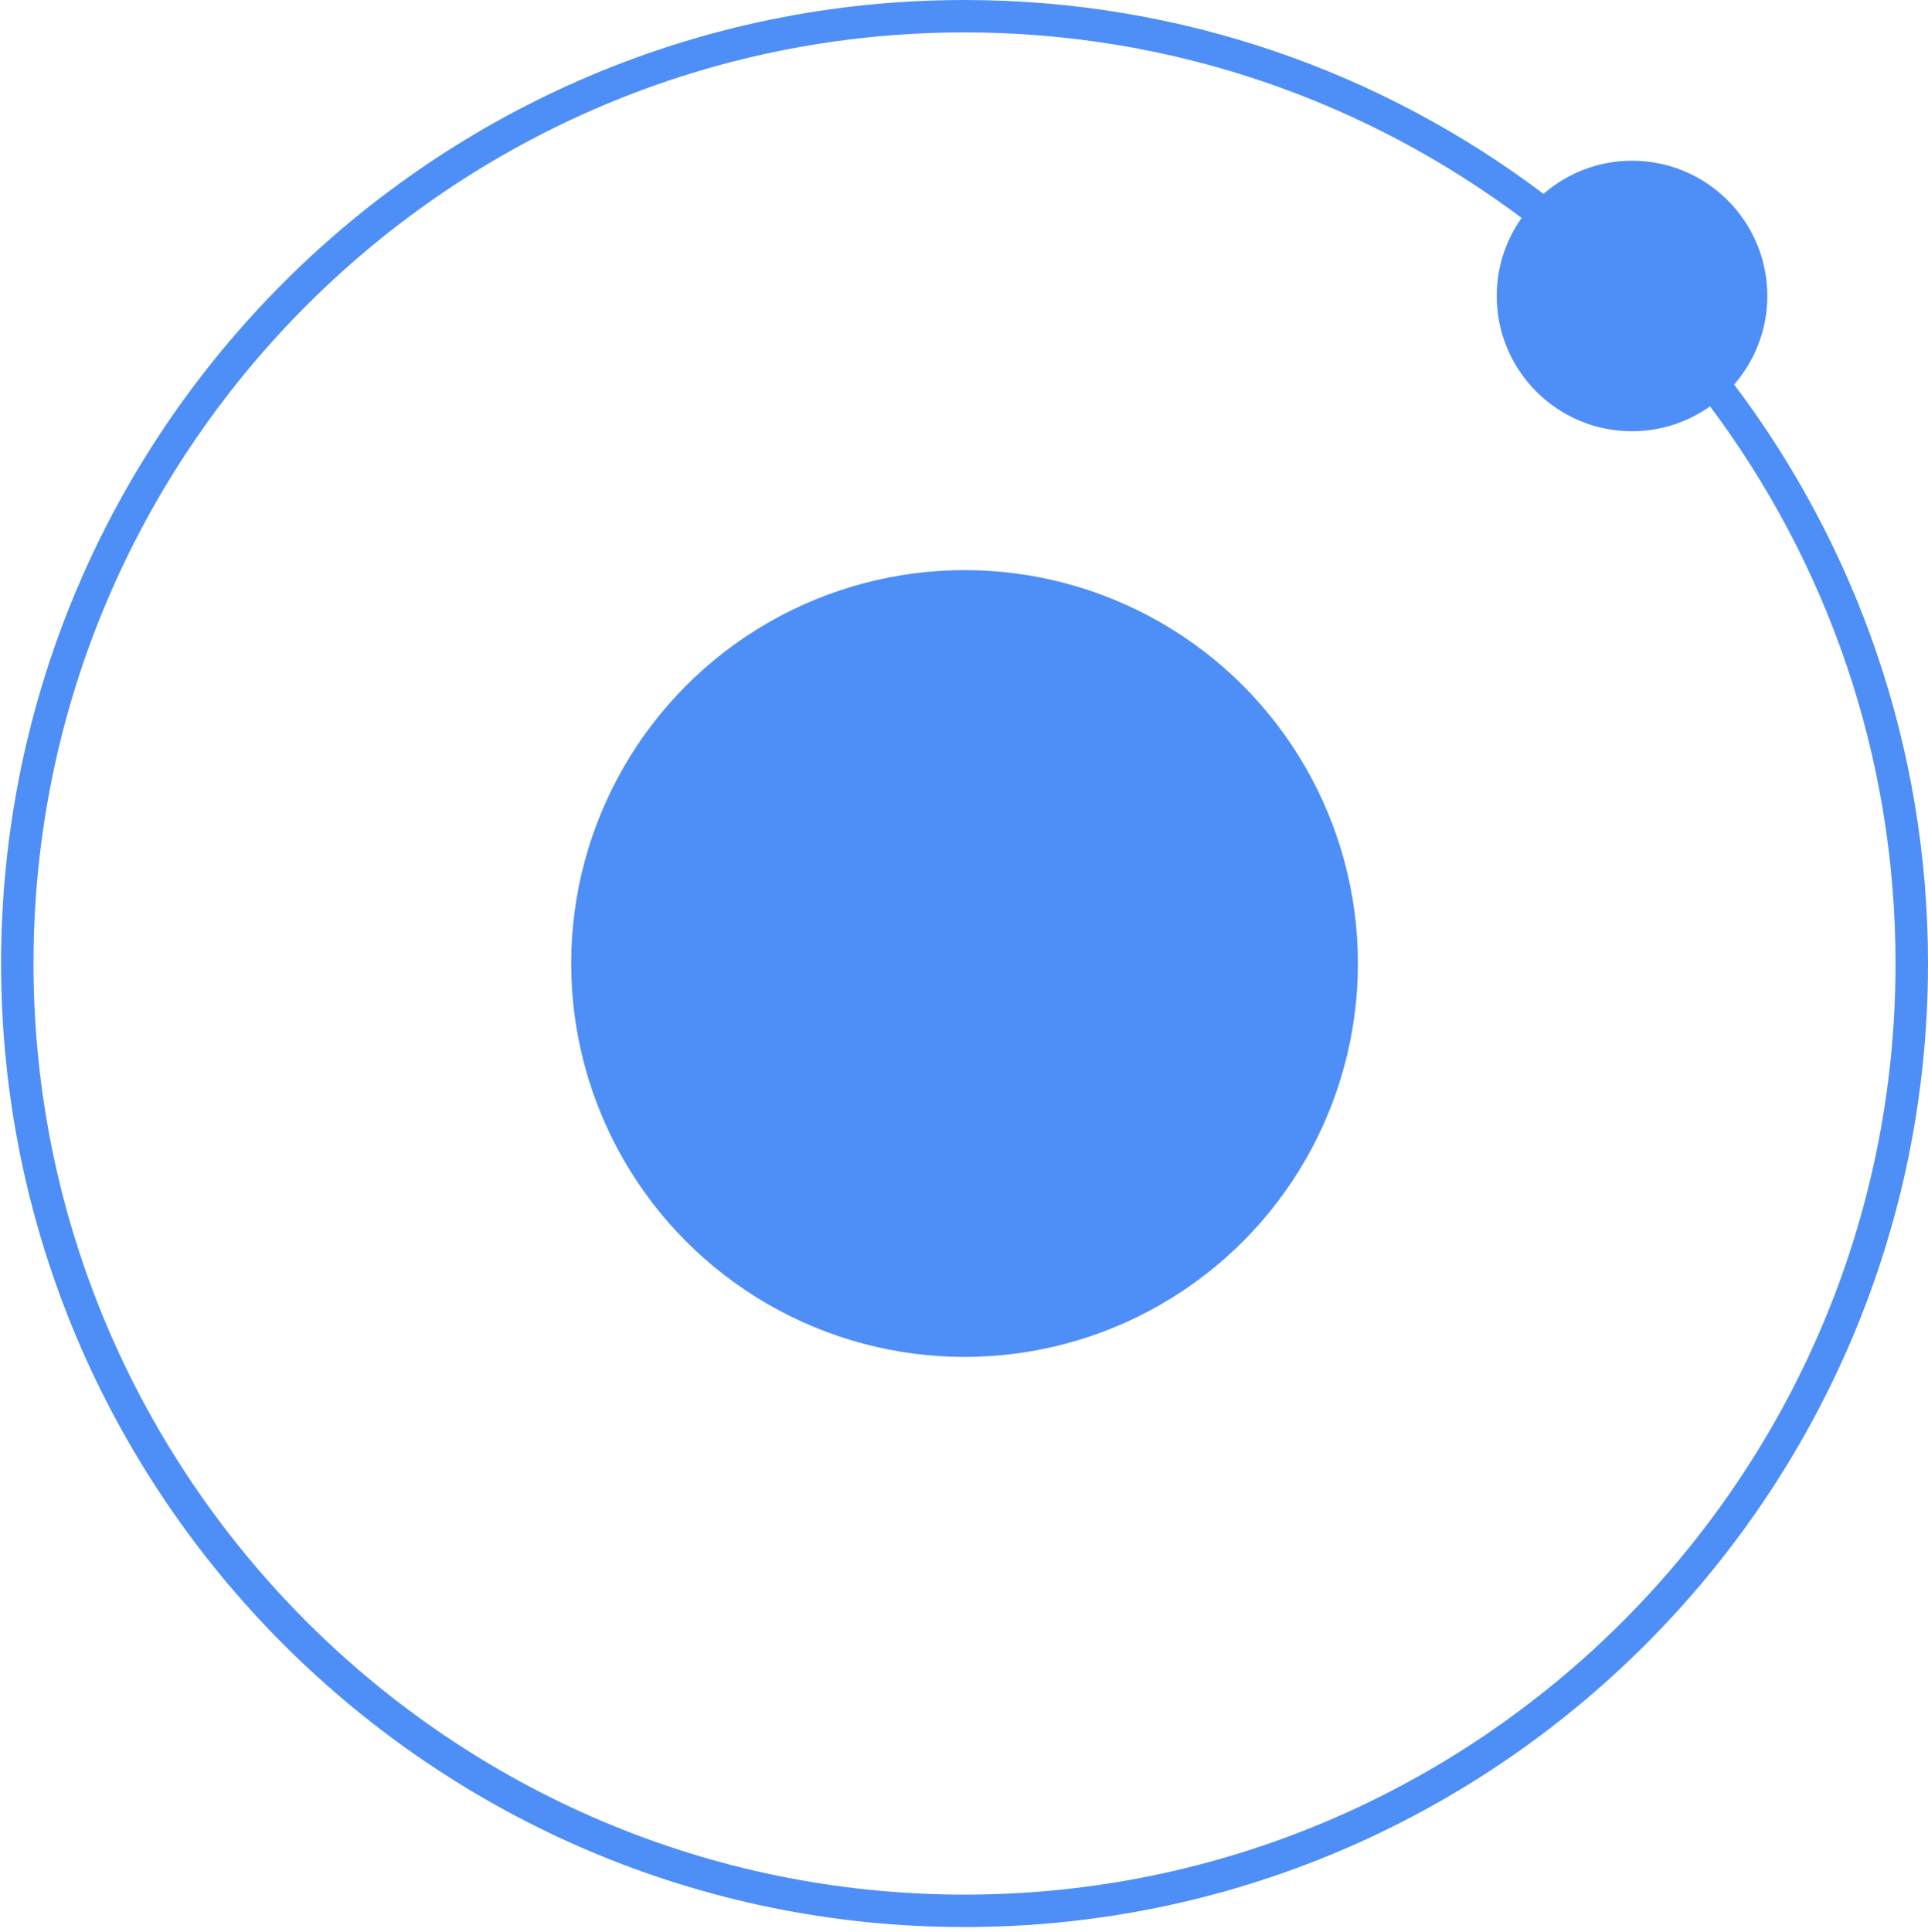 <?xml version="1.0" encoding="utf-8"?>
<!-- Generator: Adobe Illustrator 16.0.3, SVG Export Plug-In . SVG Version: 6.00 Build 0)  -->
<!DOCTYPE svg PUBLIC "-//W3C//DTD SVG 1.1//EN" "http://www.w3.org/Graphics/SVG/1.1/DTD/svg11.dtd">
<svg version="1.1" id="Ebene_1" xmlns="http://www.w3.org/2000/svg" xmlns:xlink="http://www.w3.org/1999/xlink" x="0px" y="0px"
	 width="178.644px" height="179px" viewBox="0 0 178.644 179" enable-background="new 0 0 178.644 179" xml:space="preserve">
<g>
	<circle fill="#4E8EF7" cx="89.373" cy="89.271" r="36.448"/>
	<path fill="#4E8EF7" d="M163.755,27.424c0-6.923-5.614-12.533-12.535-12.533c-3.141,0-6.002,1.163-8.203,3.072
		C128.071,6.691,109.49,0,89.372,0C40.148,0,0.102,40.047,0.102,89.272c0,49.223,40.047,89.271,89.271,89.271
		s89.271-40.048,89.271-89.271c0-20.118-6.691-38.699-17.962-53.646C162.591,33.428,163.755,30.564,163.755,27.424L163.755,27.424
		L163.755,27.424z M89.372,175.539c-47.568,0-86.269-38.701-86.269-86.269S41.804,3.002,89.372,3.002
		c19.342,0,37.214,6.399,51.619,17.19c-1.448,2.044-2.306,4.536-2.306,7.231c0,6.922,5.612,12.532,12.533,12.532
		c2.696,0,5.185-0.858,7.23-2.306c10.792,14.404,17.19,32.277,17.19,51.621C175.64,136.838,136.941,175.539,89.372,175.539
		L89.372,175.539L89.372,175.539z"/>
</g>
</svg>

